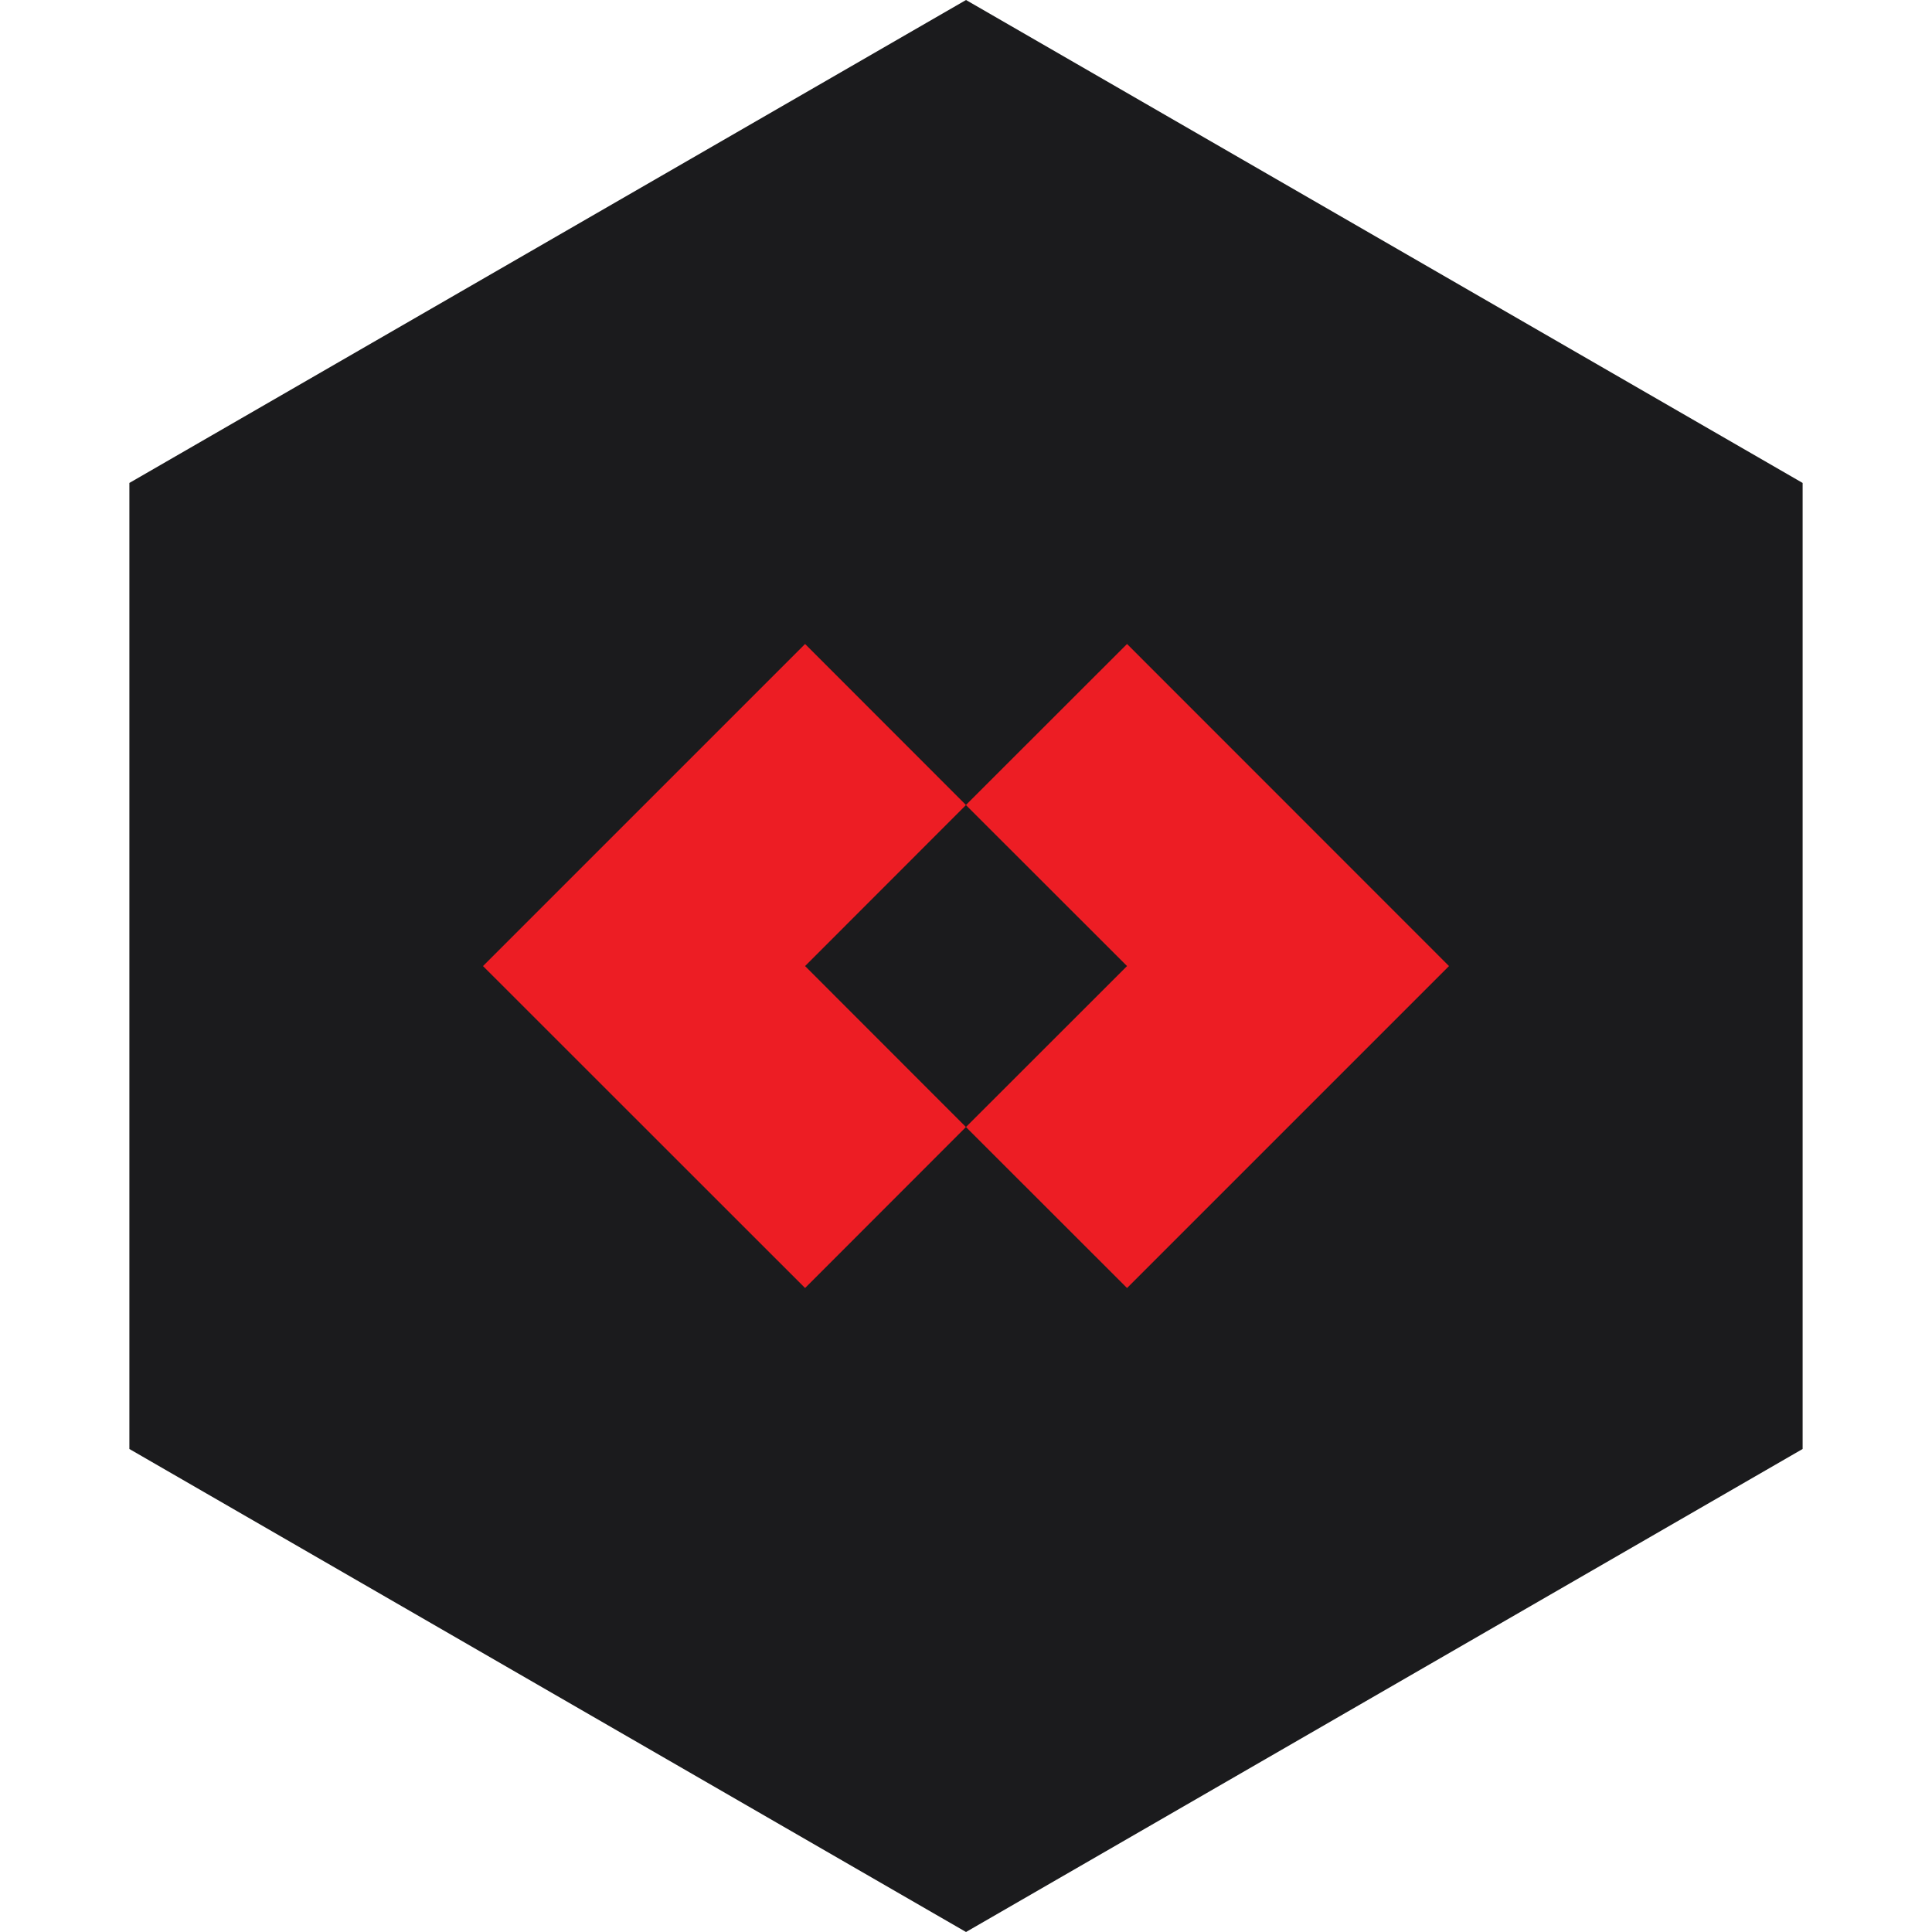<?xml version="1.0" encoding="UTF-8" standalone="no"?><!-- Generator: Gravit.io --><svg xmlns="http://www.w3.org/2000/svg" xmlns:xlink="http://www.w3.org/1999/xlink" style="isolation:isolate" viewBox="0 0 512 512" width="512pt" height="512pt"><defs><clipPath id="_clipPath_ds9ShGrkpGXPztHRkog2DLNypGG0fybE"><rect width="512" height="512"/></clipPath></defs><g clip-path="url(#_clipPath_ds9ShGrkpGXPztHRkog2DLNypGG0fybE)"><path d="M 477.714 383.995 L 256.005 512 L 34.286 383.995 L 34.286 127.985 L 256.005 0 L 477.714 127.985 L 477.714 383.995 Z" fill-rule="evenodd" fill="rgb(27,27,29)" /><path d=" M 298.677 170.662 L 256.031 213.277 L 256.031 213.4 L 298.677 256.015 L 256.031 298.631 L 256.031 298.723 L 298.677 341.338 L 384 256.015 L 331.311 203.307 L 298.677 170.662 L 298.677 170.662 Z  M 213.354 170.662 L 255.938 213.277 L 255.938 213.4 L 213.354 256.015 L 255.938 298.631 L 255.938 298.723 L 213.354 341.338 L 128 256.015 L 213.354 170.662 L 213.354 170.662 Z " fill-rule="evenodd" fill="rgb(237,29,36)"/></g></svg>